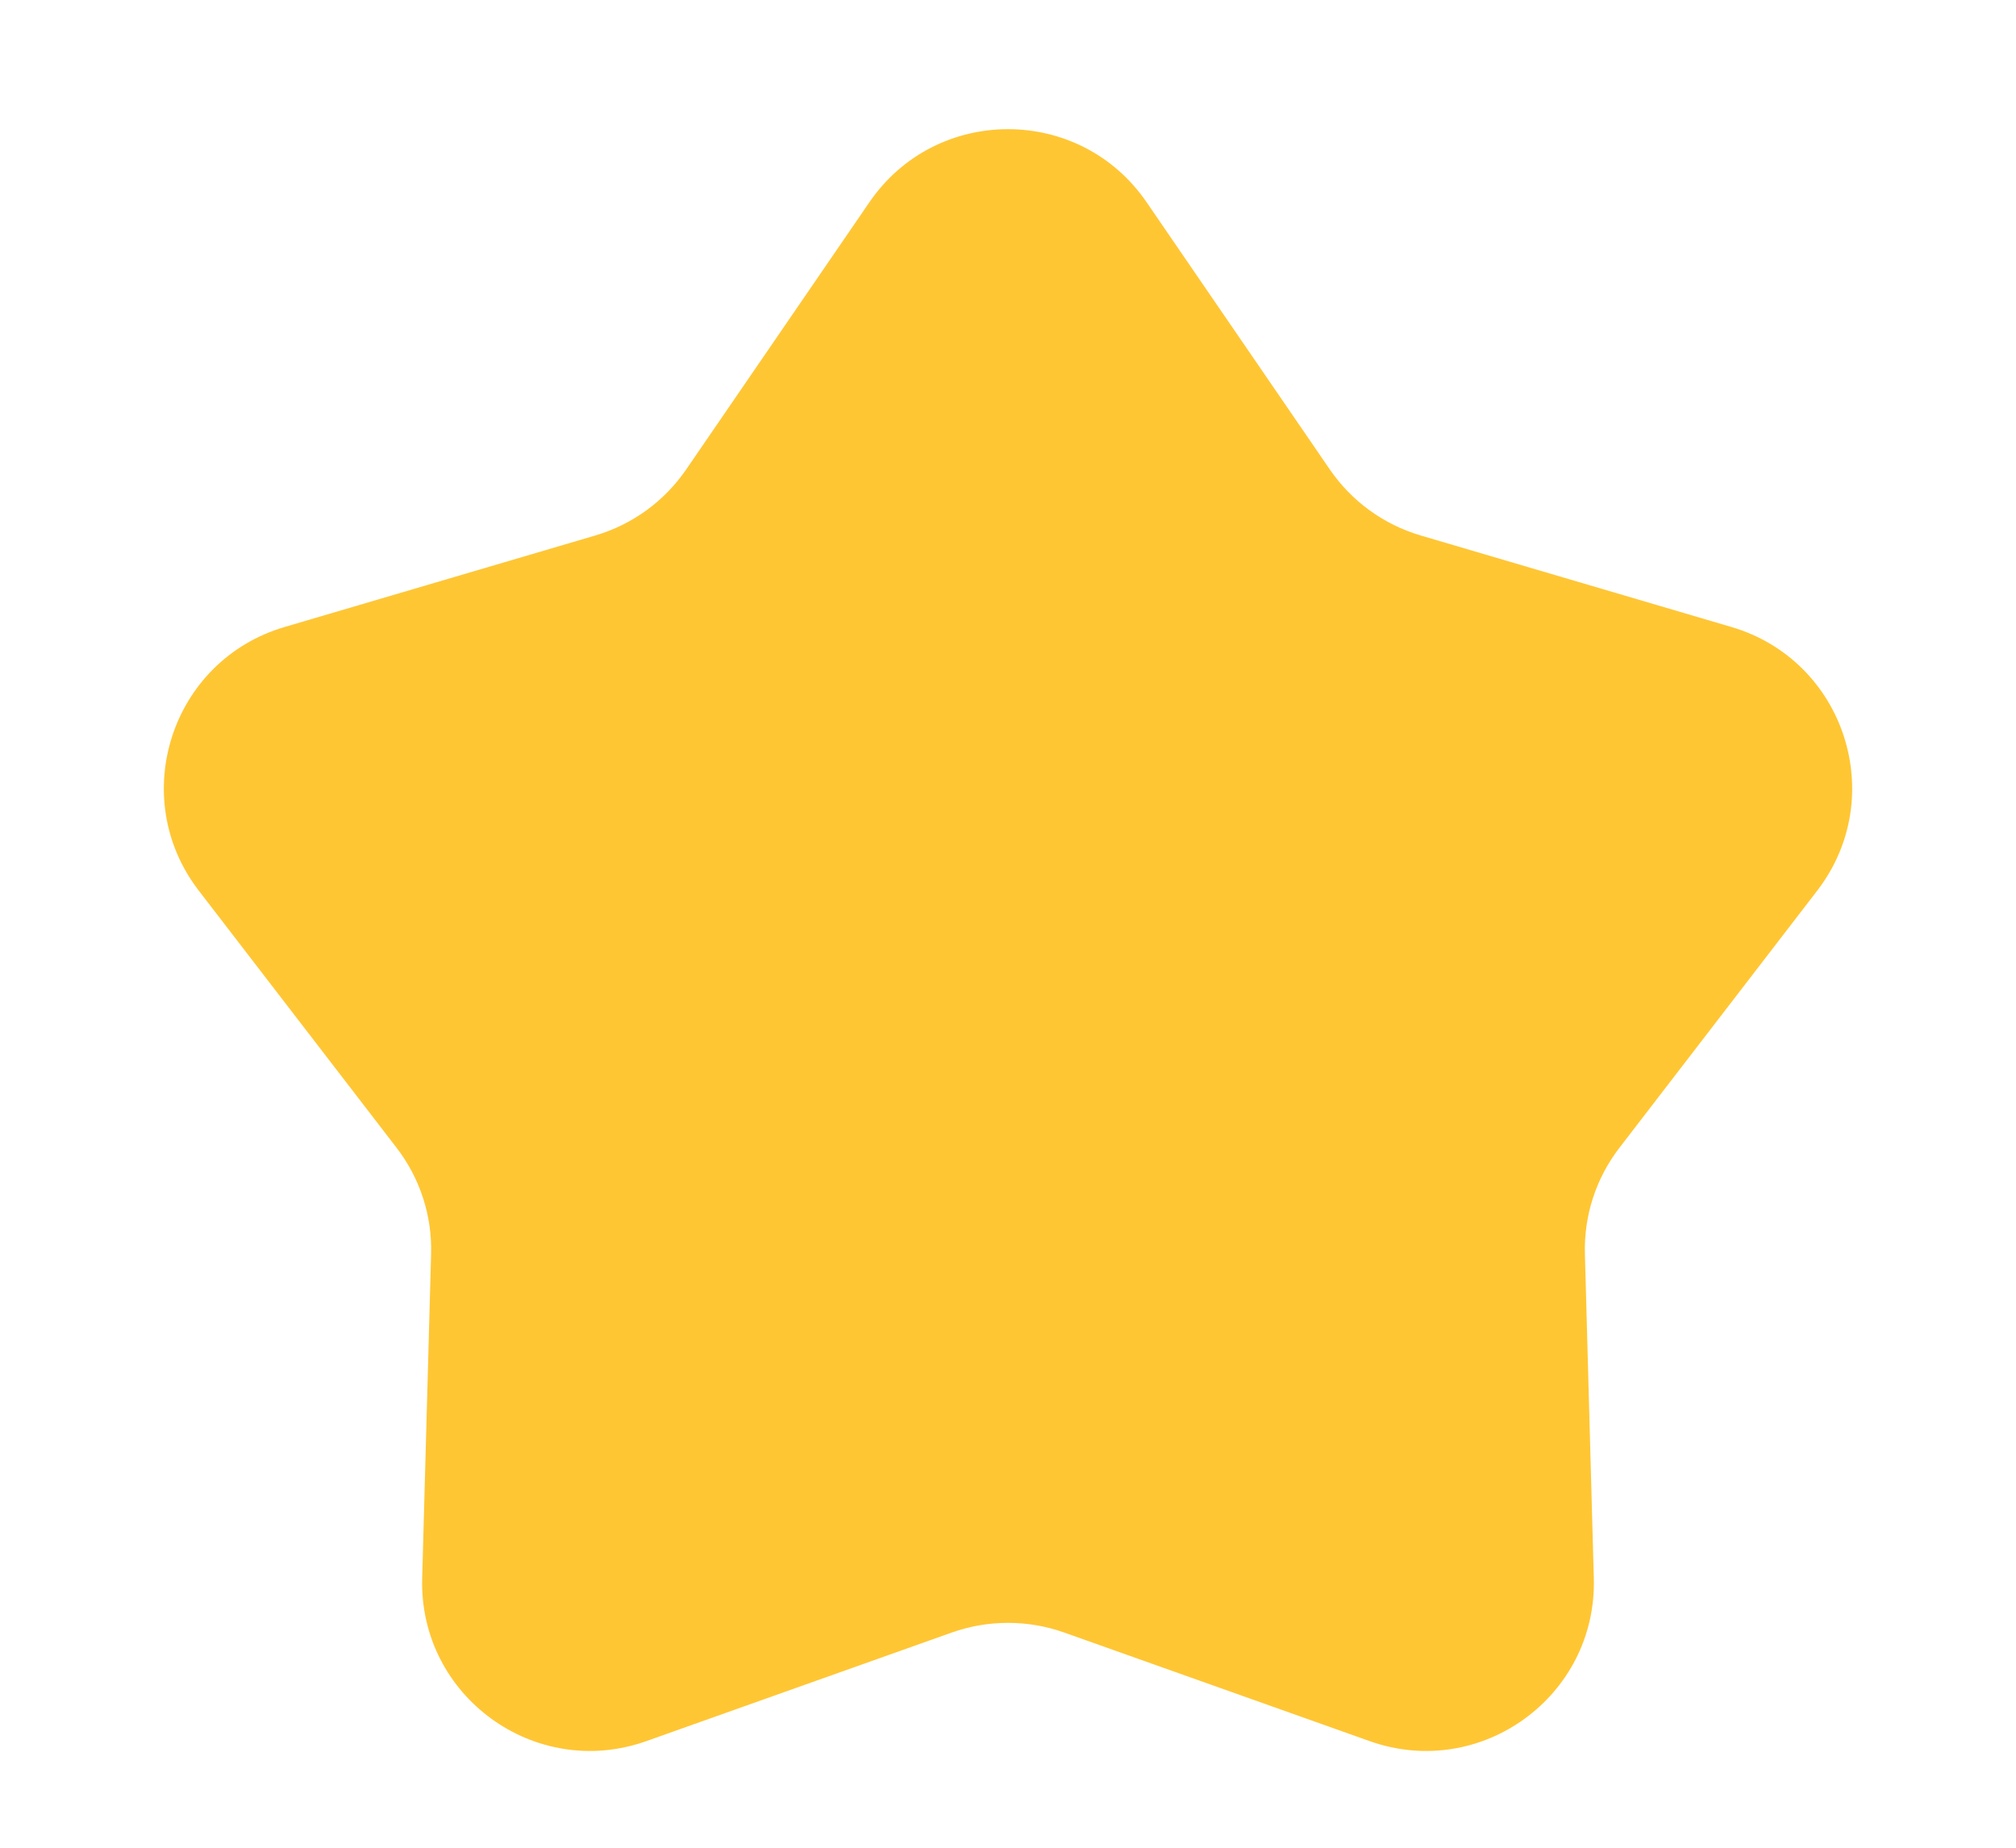 <svg width="12" height="11" viewBox="0 0 12 11" fill="none" xmlns="http://www.w3.org/2000/svg">
<path opacity="0.8" d="M5.175 1.204C5.572 0.624 6.428 0.624 6.825 1.204L7.915 2.794C8.045 2.984 8.236 3.123 8.457 3.188L10.307 3.733C10.981 3.932 11.245 4.745 10.817 5.302L9.641 6.831C9.5 7.013 9.427 7.238 9.434 7.468L9.487 9.396C9.506 10.098 8.814 10.601 8.152 10.365L6.335 9.719C6.118 9.642 5.882 9.642 5.665 9.719L3.848 10.365C3.186 10.601 2.494 10.098 2.513 9.396L2.566 7.468C2.573 7.238 2.5 7.013 2.359 6.831L1.183 5.302C0.755 4.745 1.019 3.932 1.693 3.733L3.543 3.188C3.764 3.123 3.955 2.984 4.085 2.794L5.175 1.204Z" fill="#FFB802"/>
</svg>
